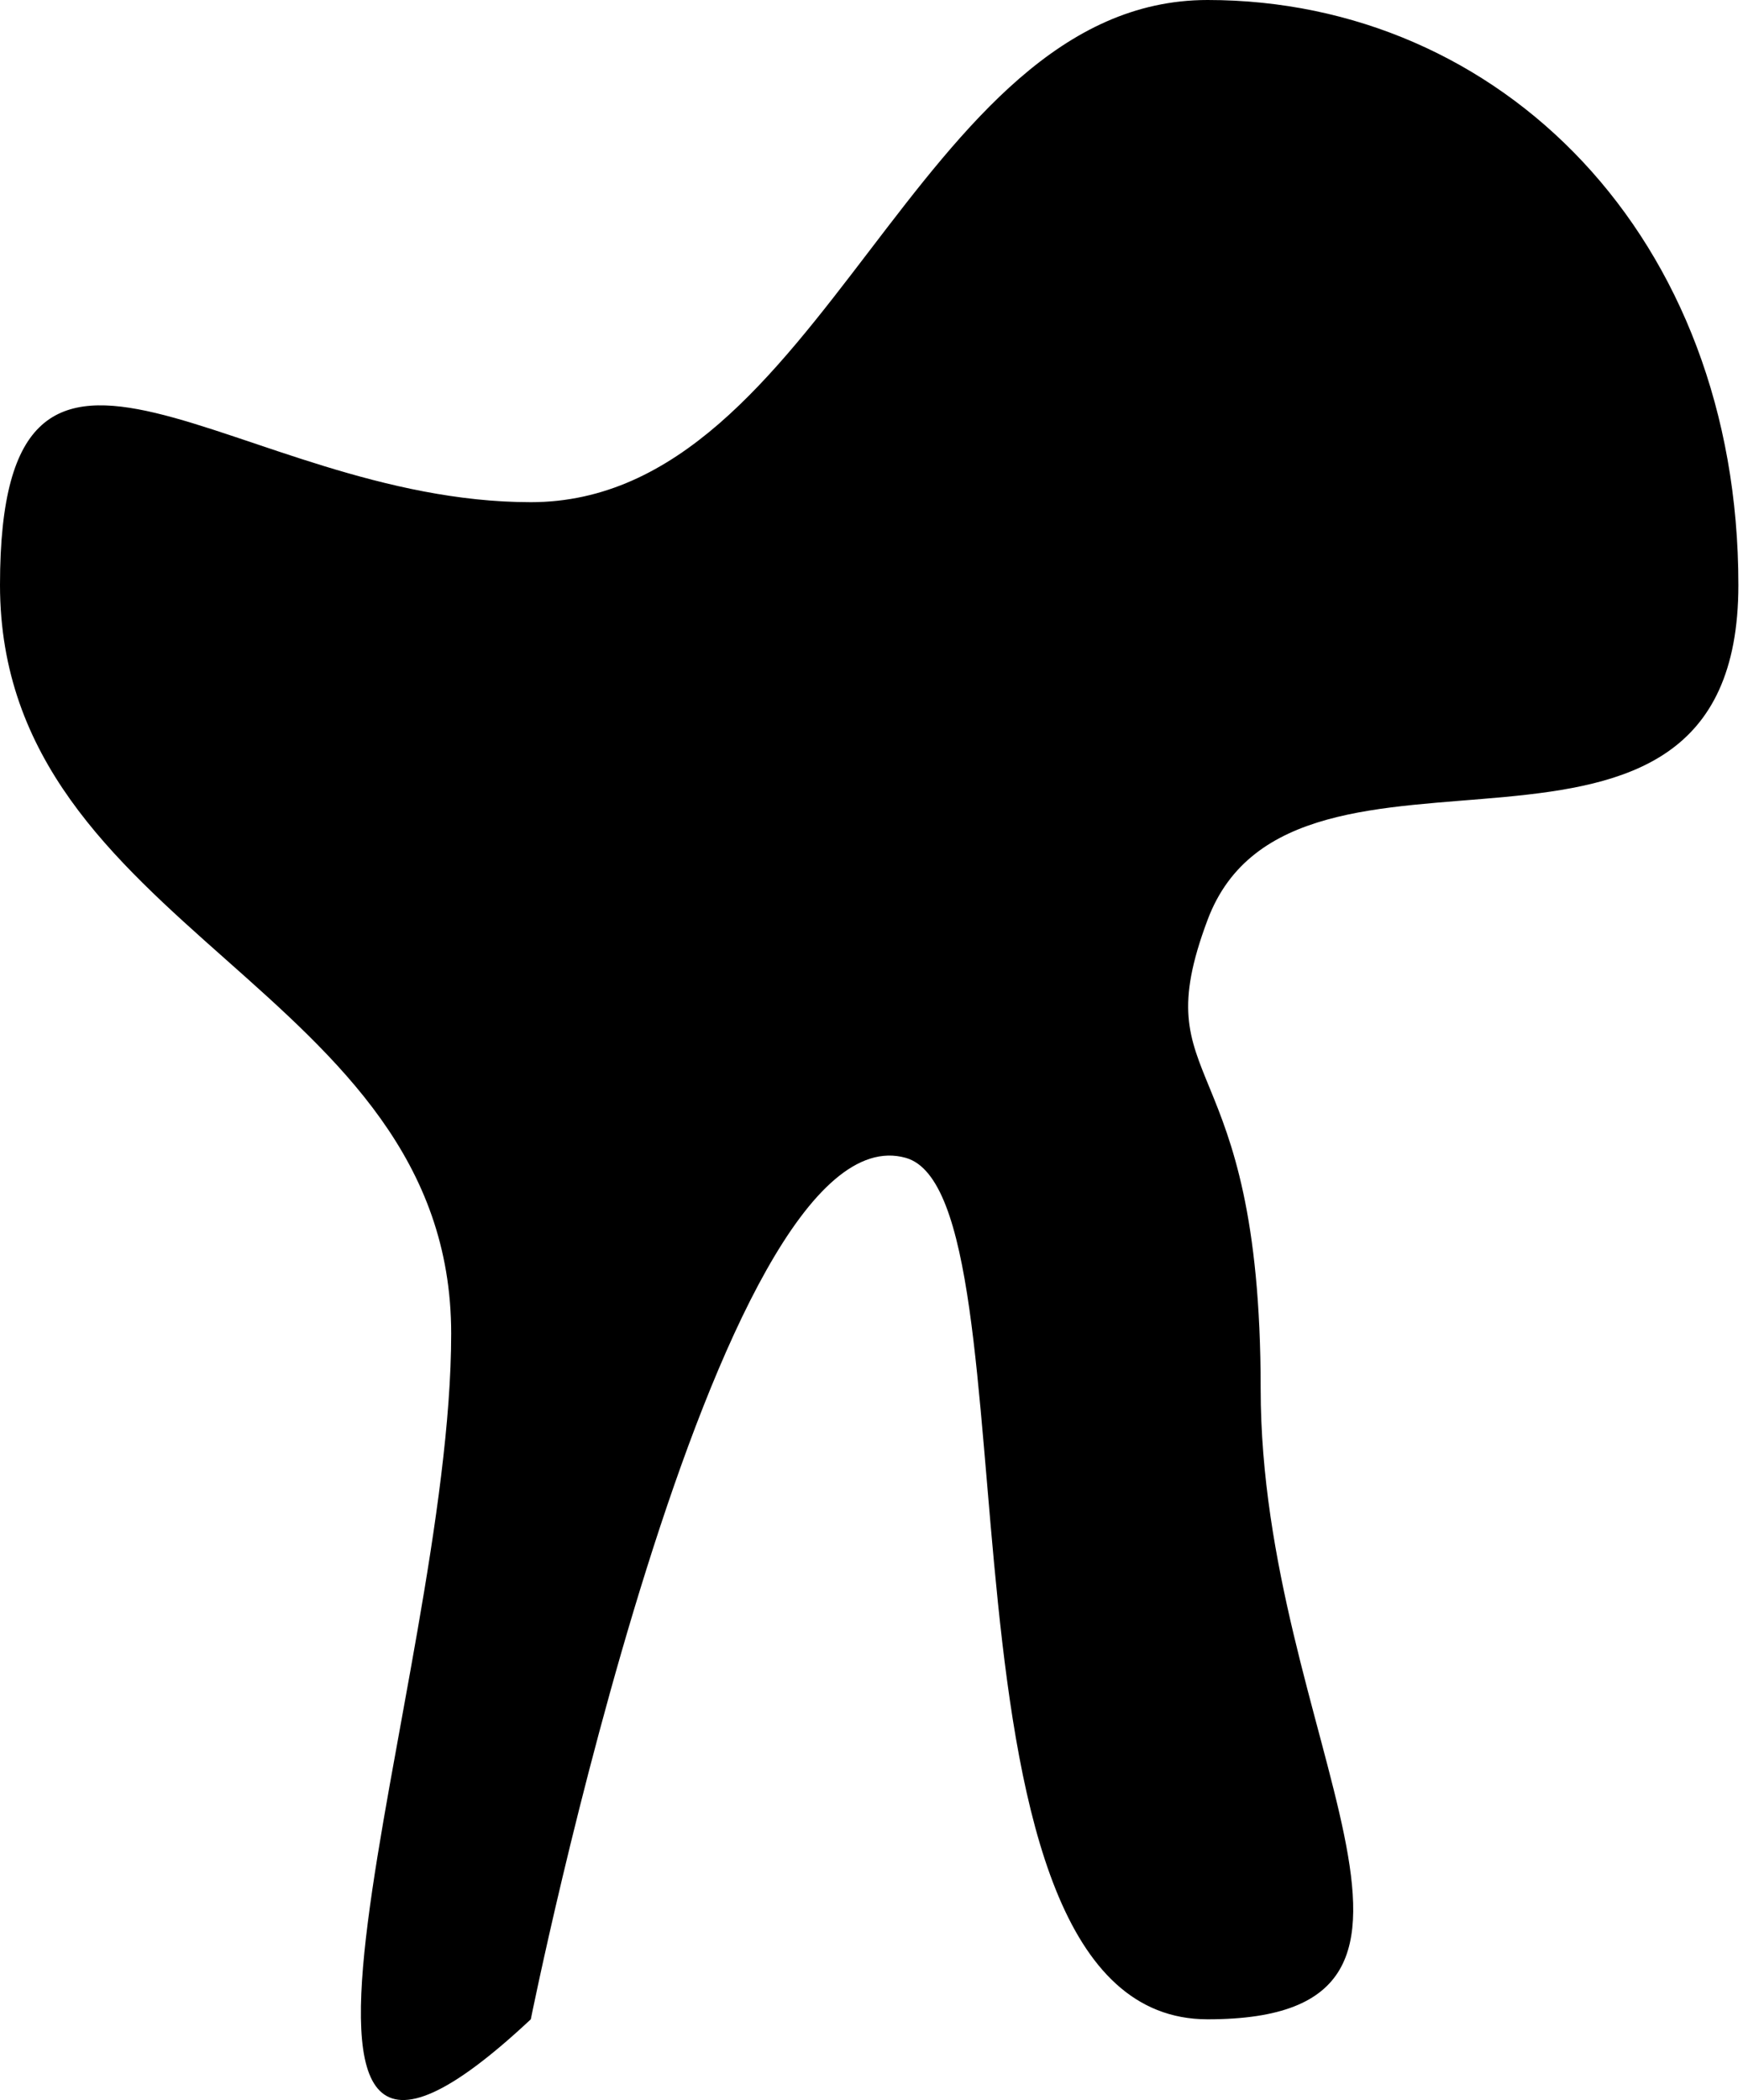 <svg width="83" height="100" viewBox="0 0 83 100" fill="none" xmlns="http://www.w3.org/2000/svg">
    <path
        d="M0 27.853C0 11.272 11.317 23.913 25.276 23.913C39.236 23.913 43.544 0 57.504 0C71.464 0 82.78 11.272 82.78 27.853C82.78 44.435 61.604 32.875 57.504 43.803C54.421 52.02 60.032 49.551 60.032 66.133C60.032 82.714 71.464 96.156 57.504 96.156C43.544 96.156 49.636 56.958 43.128 55.134C34.036 52.587 25.276 96.156 25.276 96.156C9.637 110.792 21.485 80.087 21.485 63.506C21.485 46.924 0 44.435 0 27.853Z"
        fill="black" />
</svg>
    